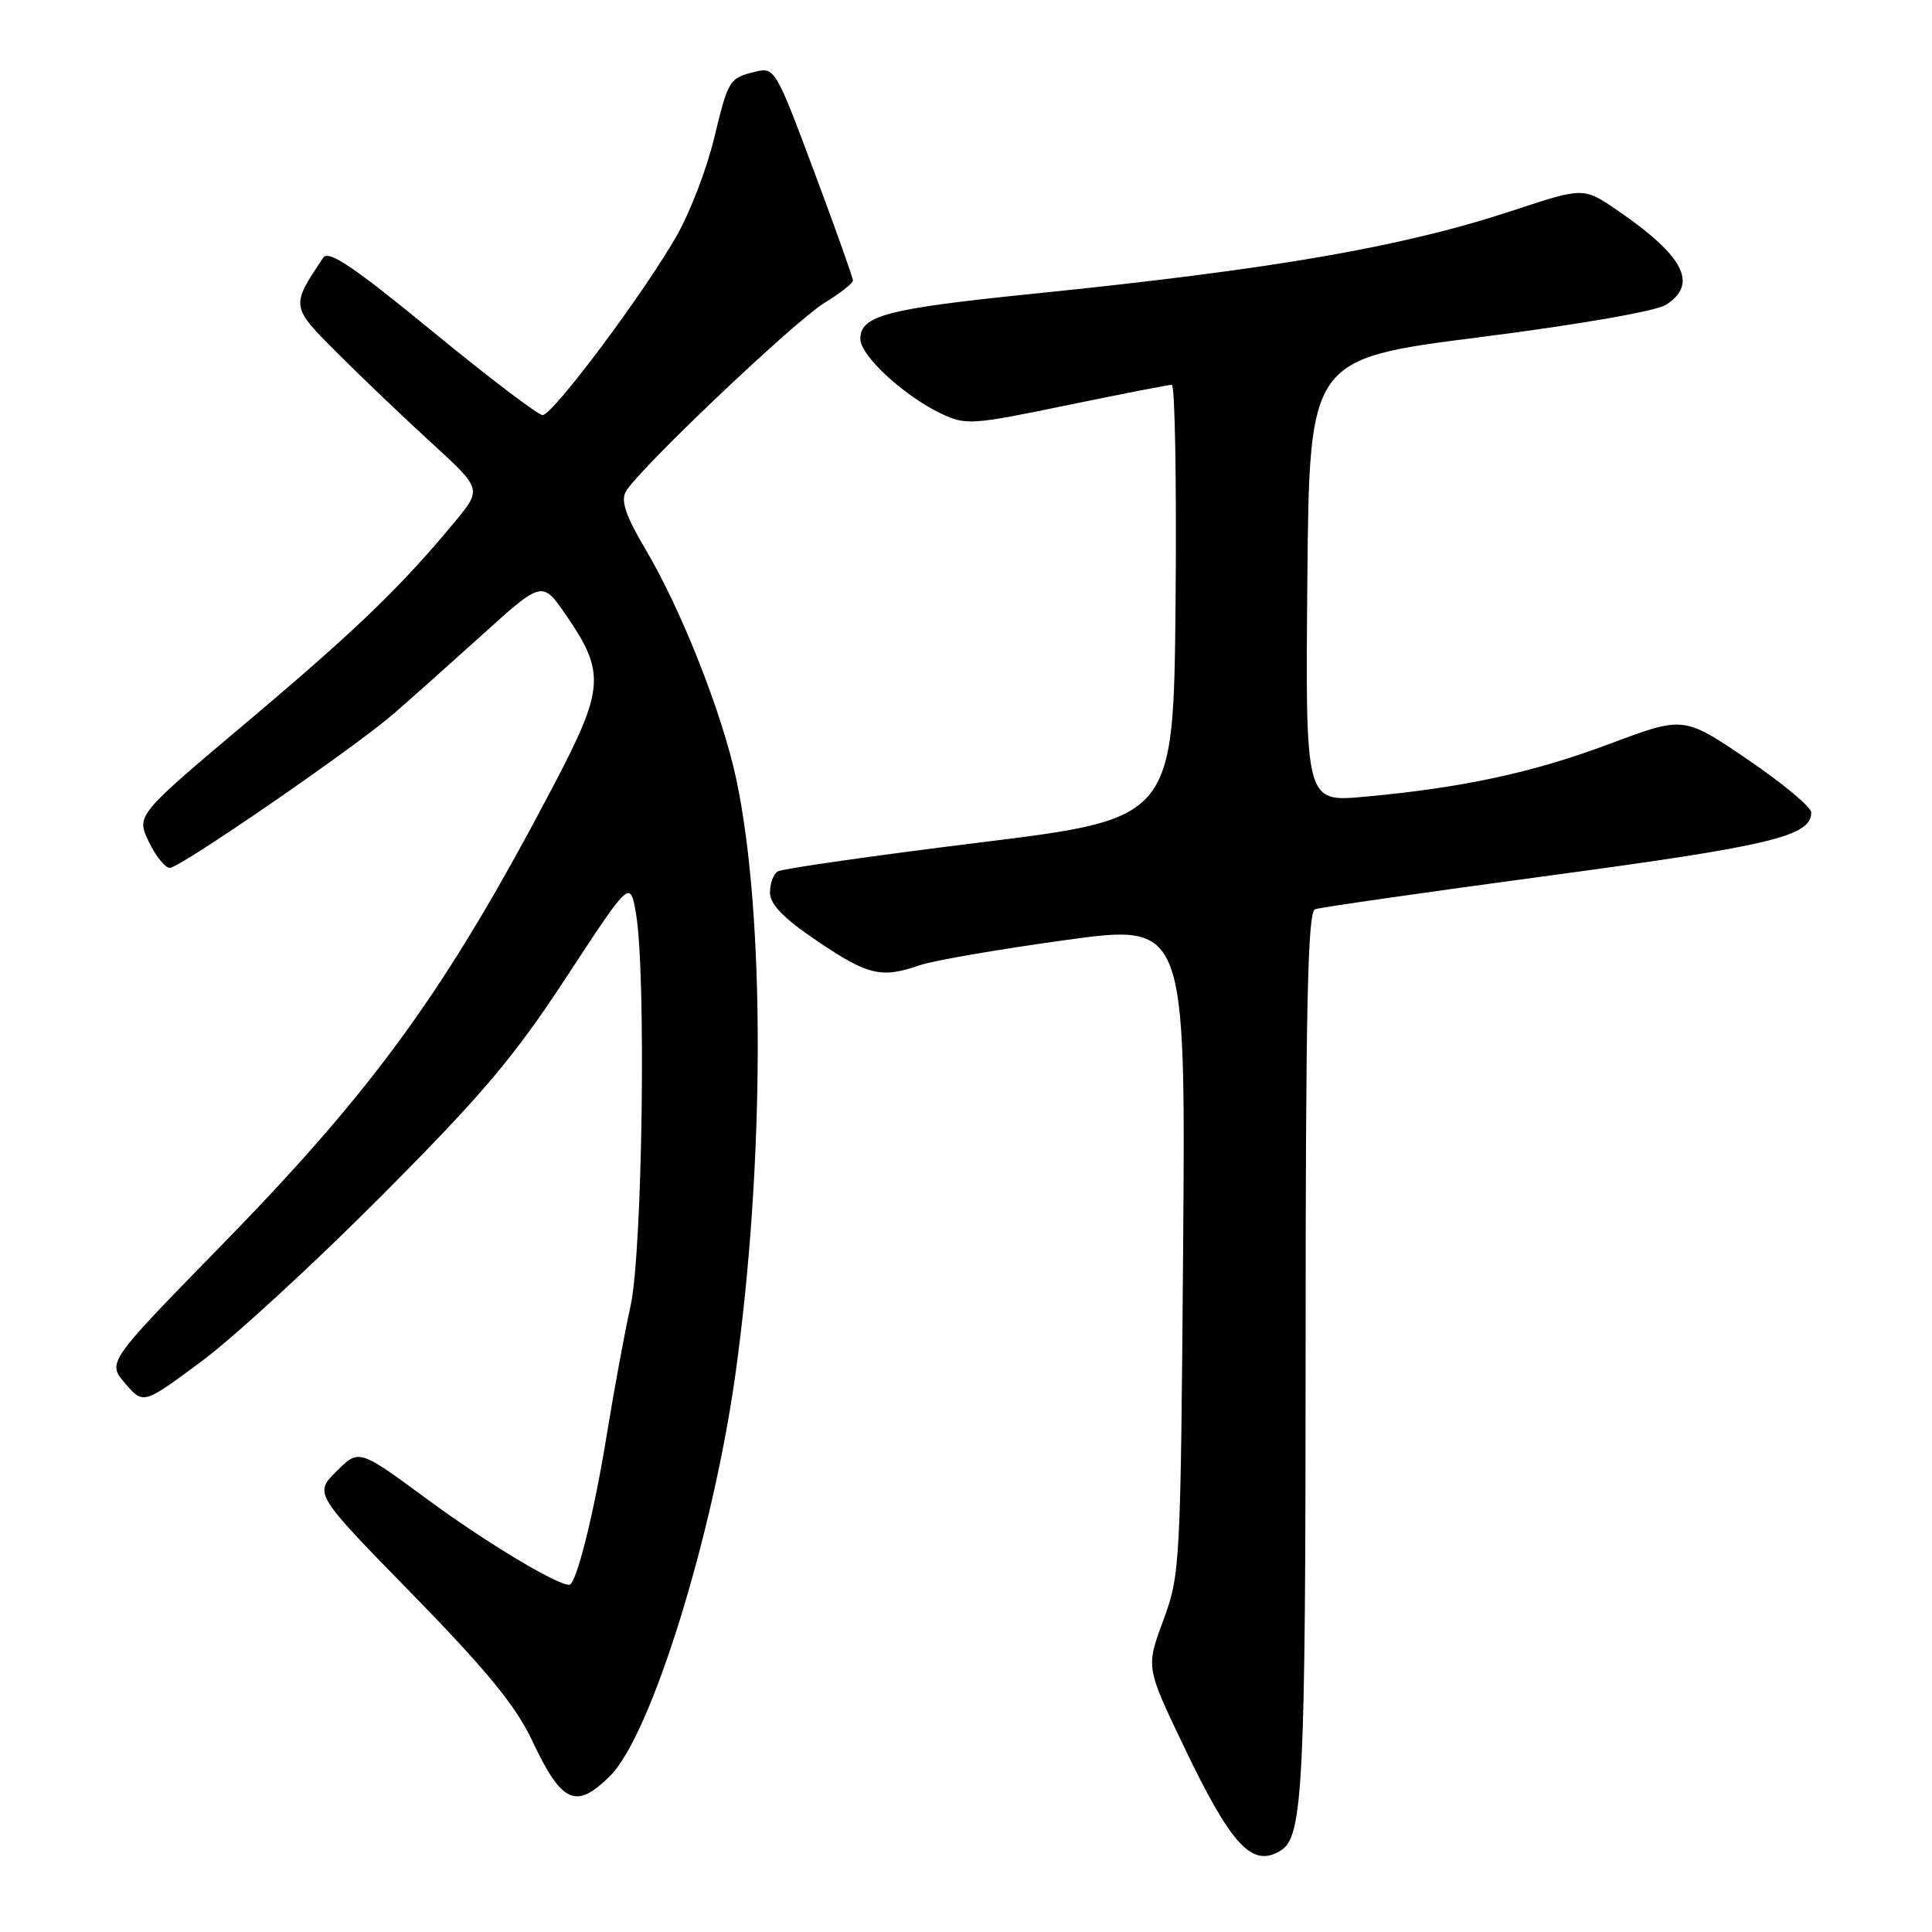 <?xml version="1.0" encoding="UTF-8" standalone="no"?>
<!DOCTYPE svg PUBLIC "-//W3C//DTD SVG 1.1//EN" "http://www.w3.org/Graphics/SVG/1.1/DTD/svg11.dtd" >
<svg xmlns="http://www.w3.org/2000/svg" xmlns:xlink="http://www.w3.org/1999/xlink" version="1.1" viewBox="0 0 256 256">
 <g >
 <path fill="currentColor"
d=" M 169.77 245.16 C 172.65 243.33 173.00 236.29 173.00 179.23 C 173.00 133.50 173.27 120.84 174.25 120.48 C 174.94 120.23 188.98 118.22 205.45 116.00 C 234.74 112.06 240.00 110.79 240.00 107.66 C 240.00 106.94 236.20 103.78 231.55 100.62 C 223.10 94.88 223.10 94.88 213.30 98.56 C 203.08 102.39 193.81 104.39 180.72 105.58 C 172.97 106.28 172.97 106.28 173.23 76.92 C 173.50 47.56 173.50 47.56 196.00 44.69 C 209.16 43.02 219.43 41.23 220.75 40.39 C 225.04 37.65 223.18 33.97 214.44 27.96 C 209.85 24.80 209.85 24.80 200.67 27.83 C 185.94 32.71 169.05 35.65 136.84 38.93 C 117.44 40.91 114.00 41.81 114.00 44.93 C 114.00 47.12 119.77 52.45 124.68 54.79 C 127.97 56.36 128.75 56.31 141.32 53.71 C 148.57 52.21 154.84 50.99 155.27 50.99 C 155.69 51.00 155.91 63.93 155.77 79.73 C 155.50 108.47 155.50 108.47 129.80 111.64 C 115.67 113.39 103.63 115.11 103.05 115.47 C 102.47 115.83 102.01 117.10 102.03 118.31 C 102.05 119.87 103.89 121.73 108.37 124.75 C 115.05 129.25 116.81 129.66 121.87 127.90 C 123.61 127.29 132.25 125.80 141.07 124.58 C 157.10 122.37 157.10 122.37 156.77 165.44 C 156.44 207.47 156.38 208.65 154.14 214.71 C 151.84 220.92 151.84 220.92 156.86 231.40 C 163.21 244.66 165.95 247.59 169.77 245.16 Z  M 80.90 235.25 C 86.26 229.87 94.45 203.58 97.45 182.07 C 101.34 154.12 101.40 121.39 97.57 103.29 C 95.72 94.56 90.25 80.71 85.50 72.73 C 82.96 68.46 82.25 66.40 82.90 65.18 C 84.40 62.39 105.23 42.59 109.25 40.13 C 111.31 38.87 113.01 37.54 113.02 37.17 C 113.02 36.80 110.70 30.28 107.86 22.68 C 102.81 9.17 102.64 8.87 100.10 9.50 C 96.60 10.36 96.52 10.49 94.58 18.50 C 93.64 22.35 91.49 27.98 89.80 31.00 C 85.65 38.41 73.28 55.00 71.90 55.00 C 71.30 55.00 64.72 50.00 57.28 43.89 C 46.89 35.36 43.54 33.10 42.84 34.14 C 38.50 40.61 38.49 40.56 44.72 46.80 C 47.90 49.98 53.51 55.34 57.18 58.69 C 63.86 64.80 63.86 64.80 60.26 69.15 C 53.11 77.78 47.25 83.43 32.78 95.63 C 18.05 108.04 18.05 108.04 19.71 111.52 C 20.62 113.43 21.88 115.00 22.50 115.00 C 23.84 115.00 46.77 99.22 52.07 94.65 C 54.08 92.92 59.35 88.22 63.79 84.21 C 71.85 76.92 71.85 76.92 74.99 81.49 C 80.26 89.15 80.10 91.22 73.28 104.22 C 59.14 131.13 49.73 144.14 29.35 165.01 C 14.19 180.52 14.19 180.52 16.59 183.32 C 19.00 186.11 19.00 186.11 26.75 180.35 C 31.01 177.18 41.74 167.32 50.58 158.43 C 63.92 145.04 68.10 140.09 75.08 129.43 C 83.50 116.58 83.50 116.58 84.27 121.04 C 85.64 128.97 85.13 165.86 83.56 173.00 C 82.77 176.57 81.36 184.22 80.42 190.00 C 78.72 200.53 76.35 210.00 75.43 210.00 C 73.72 210.00 64.18 204.25 56.53 198.60 C 47.55 191.99 47.55 191.99 44.59 194.95 C 41.62 197.92 41.62 197.92 54.64 211.24 C 64.41 221.25 68.35 226.05 70.46 230.53 C 74.45 239.01 76.31 239.85 80.90 235.25 Z "/>
</g>
</svg>